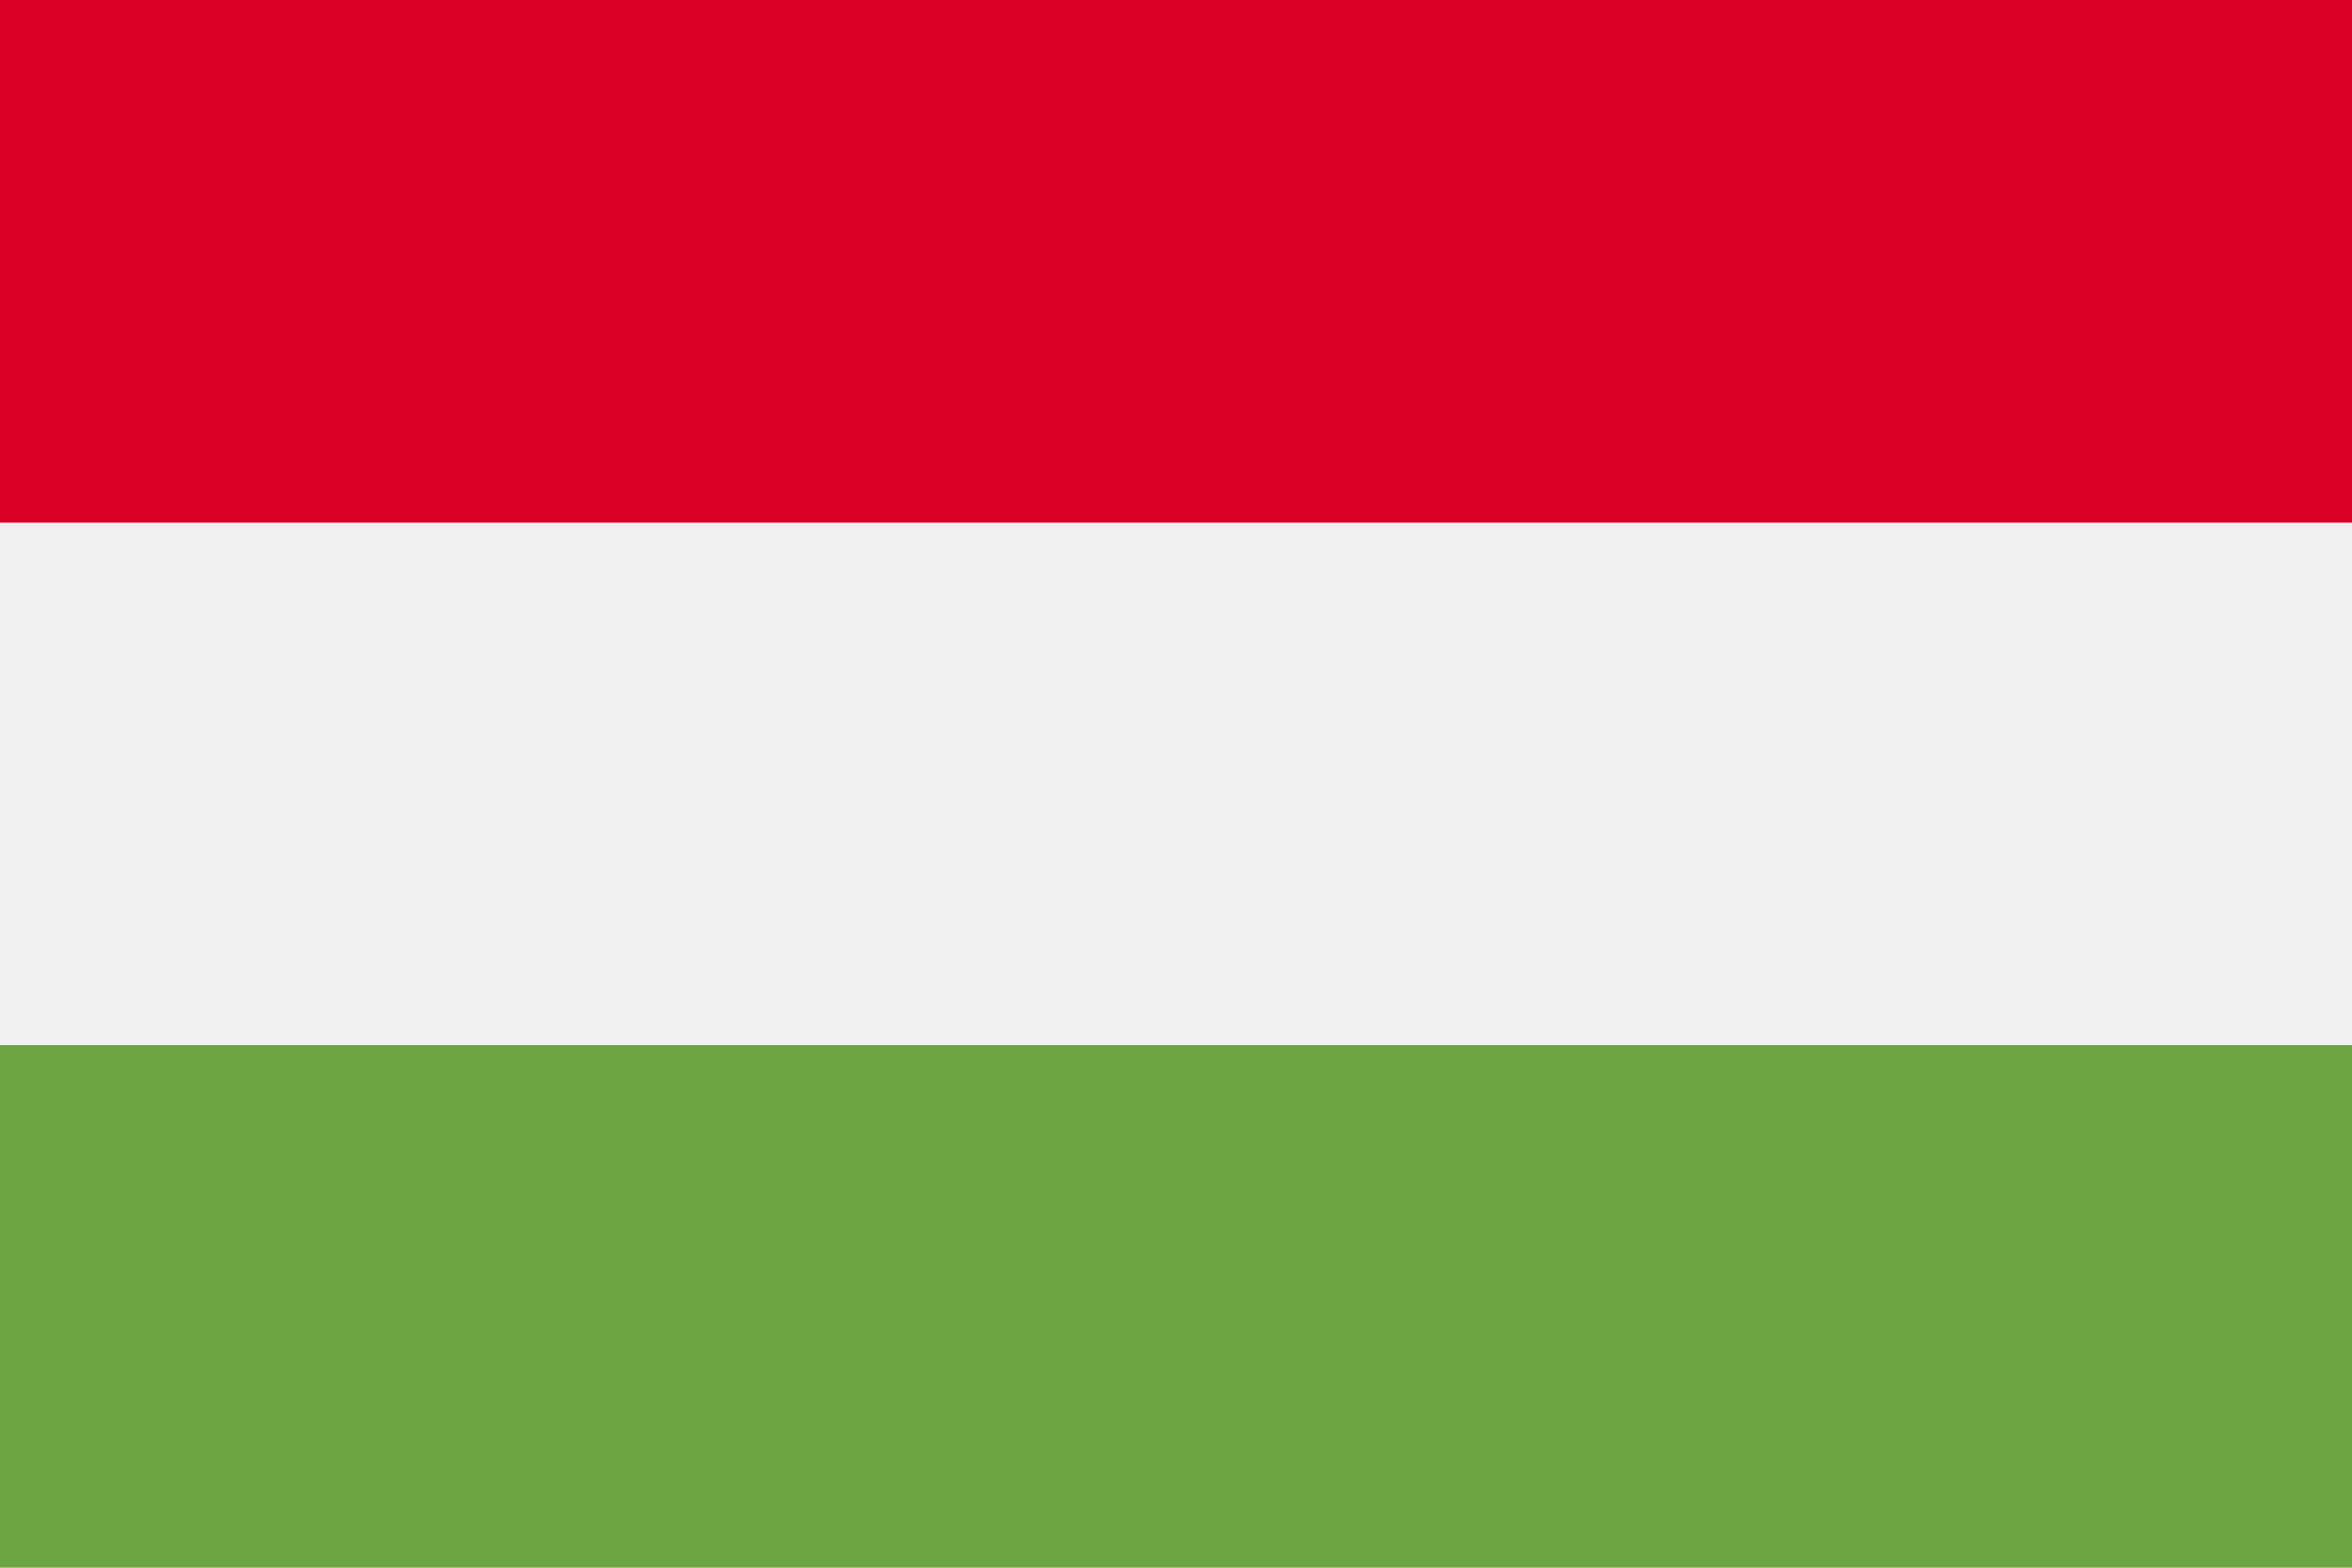 <svg xmlns="http://www.w3.org/2000/svg" width="27.206" height="18.137" viewBox="0 0 27.206 18.137"><rect width="27.206" height="18.137" transform="translate(0 0)" fill="#f0f0f0"/><rect width="27.206" height="6.046" transform="translate(0 0)" fill="#d80027"/><rect width="27.206" height="6.046" transform="translate(0 12.091)" fill="#6da544"/></svg>